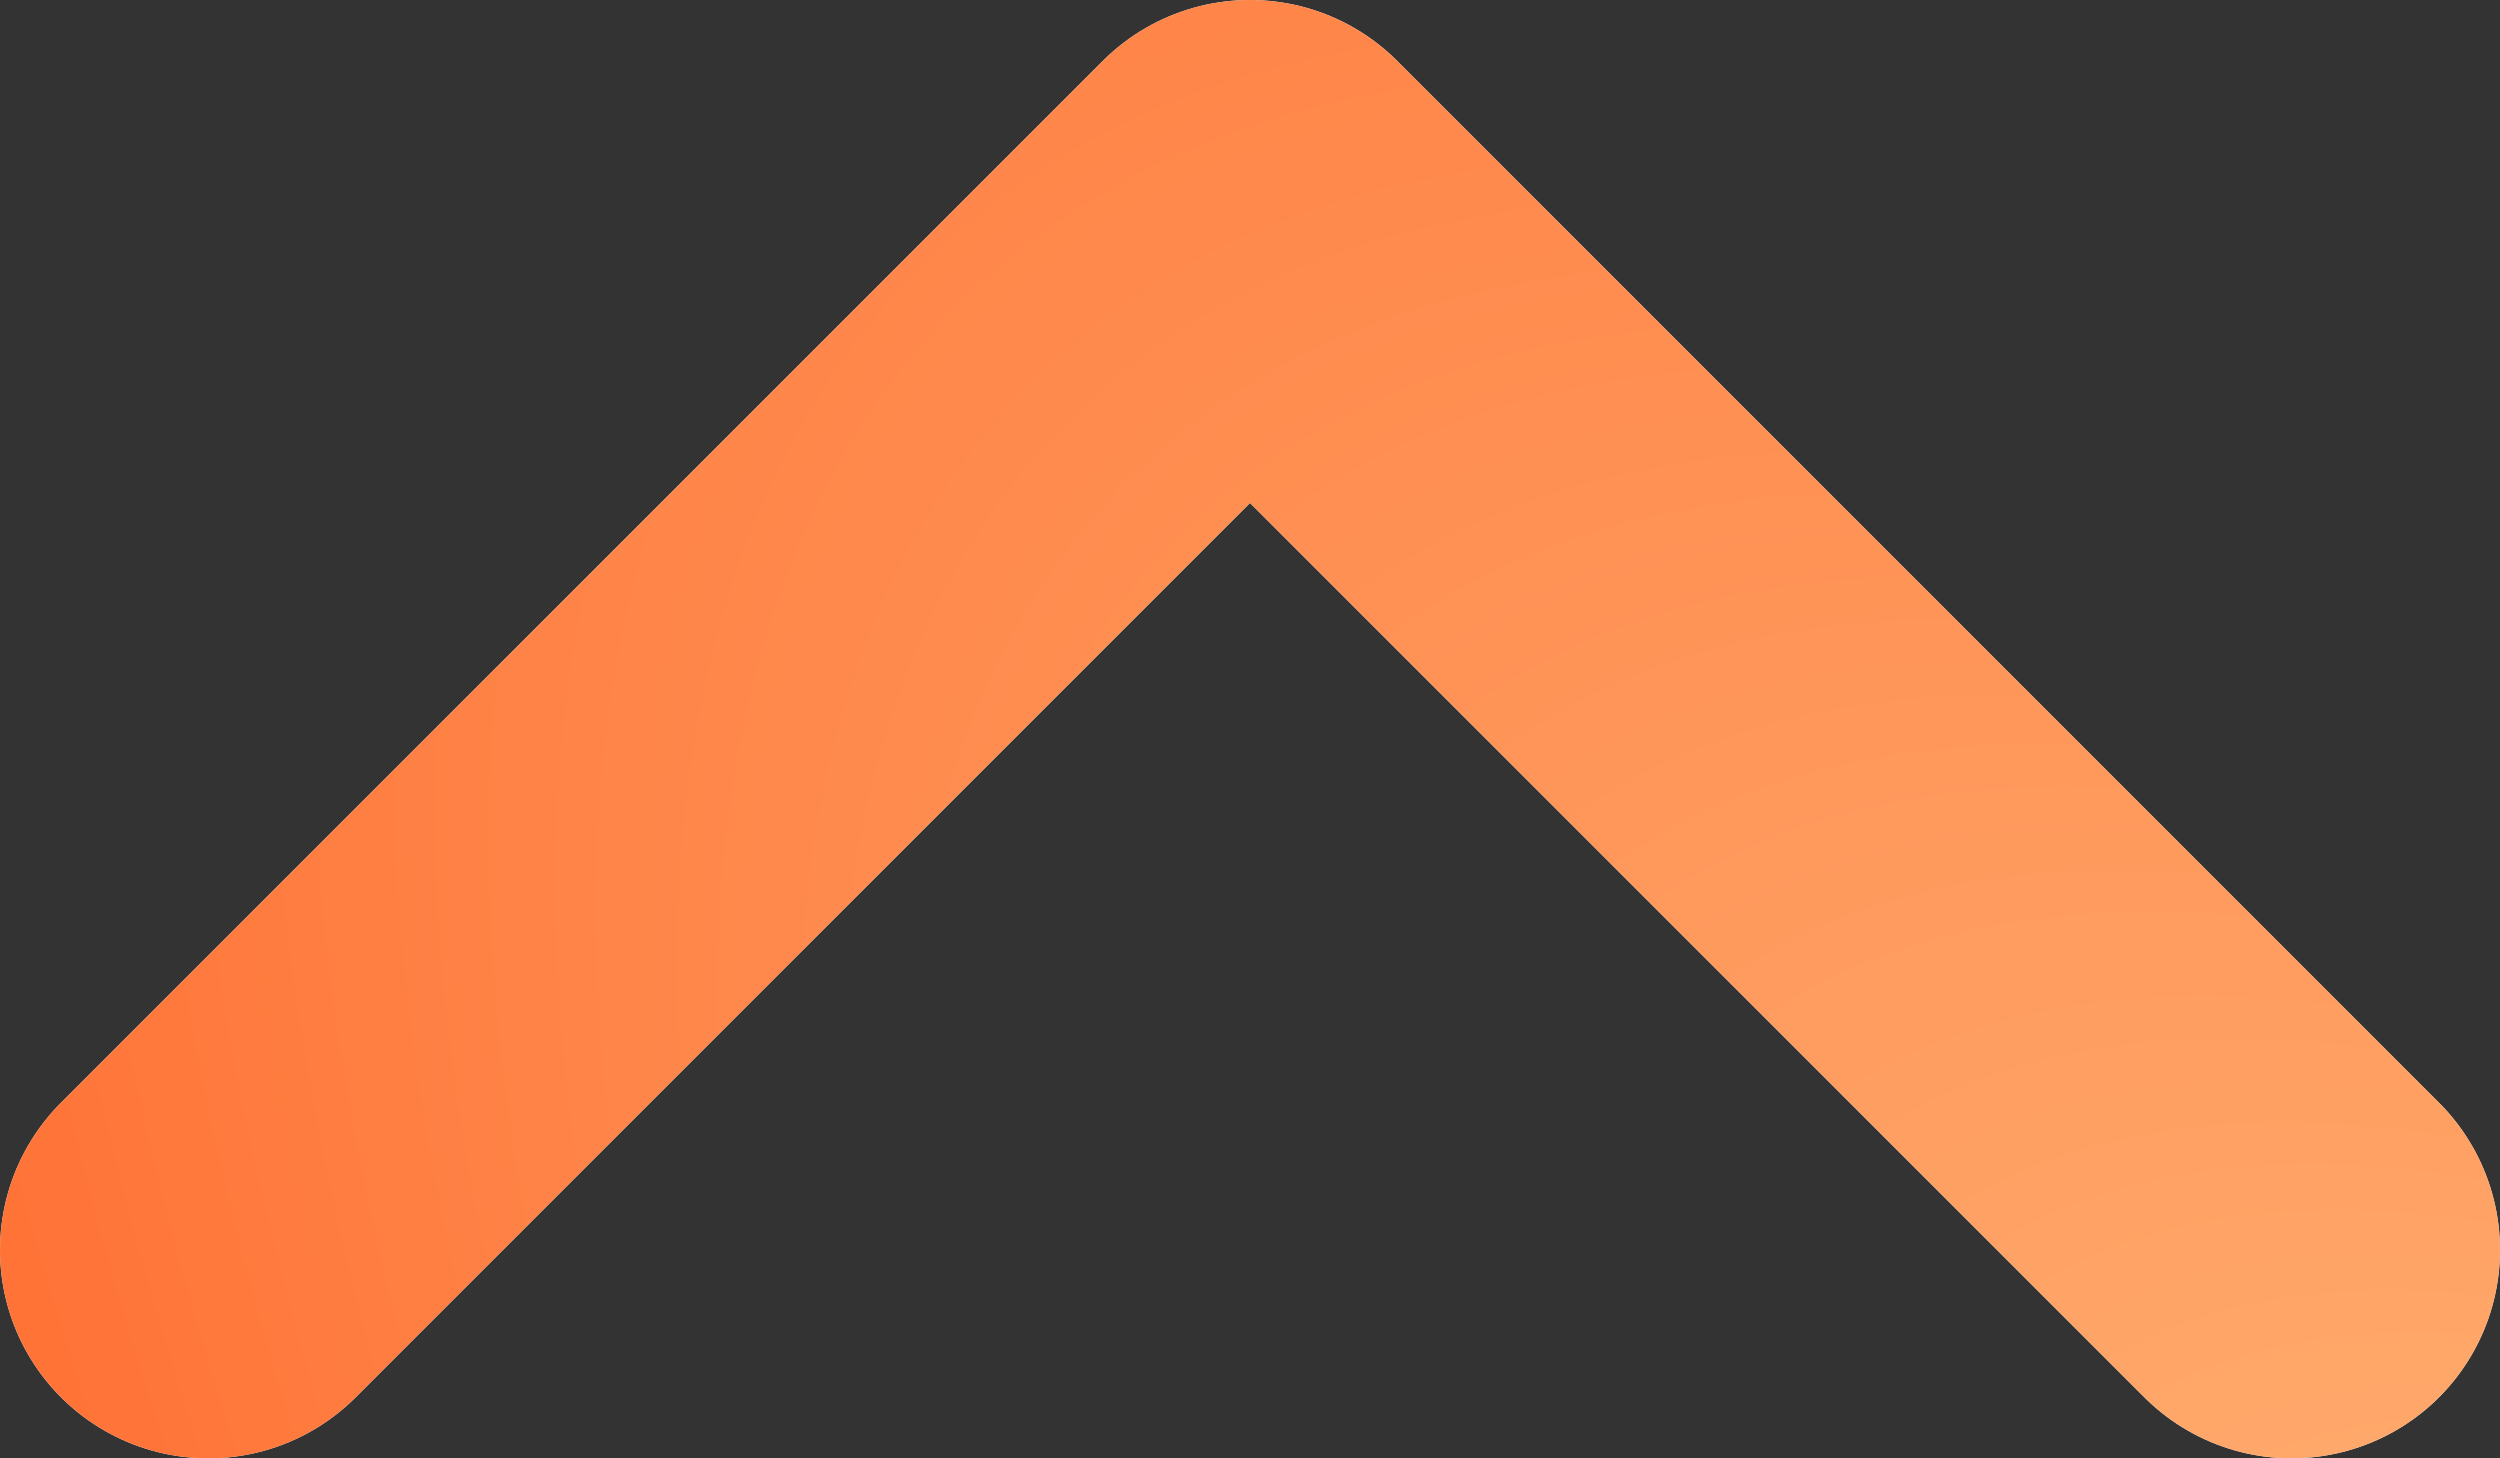 <svg width="12" height="7" viewBox="0 0 12 7" fill="none" xmlns="http://www.w3.org/2000/svg">
<rect x="0" y="0" width="12" height="7" fill="#333333" stroke="none"/>
<path d="M11 6L6 1L1 6" stroke="#F2F2F2" stroke-width="2" stroke-linecap="round" stroke-linejoin="round"/>
<path d="M11 6L6 1L1 6" stroke="url(#paint0_diamond_92_622)" stroke-width="2" stroke-linecap="round" stroke-linejoin="round"/>
<defs>
<radialGradient id="paint0_diamond_92_622" cx="0" cy="0" r="1" gradientUnits="userSpaceOnUse" gradientTransform="translate(16.321 13.422) rotate(-134.536) scale(21.846 9.848)">
<stop stop-color="#FFCA8C"/>
<stop offset="1" stop-color="#FF7337"/>
</radialGradient>
</defs>
</svg>
